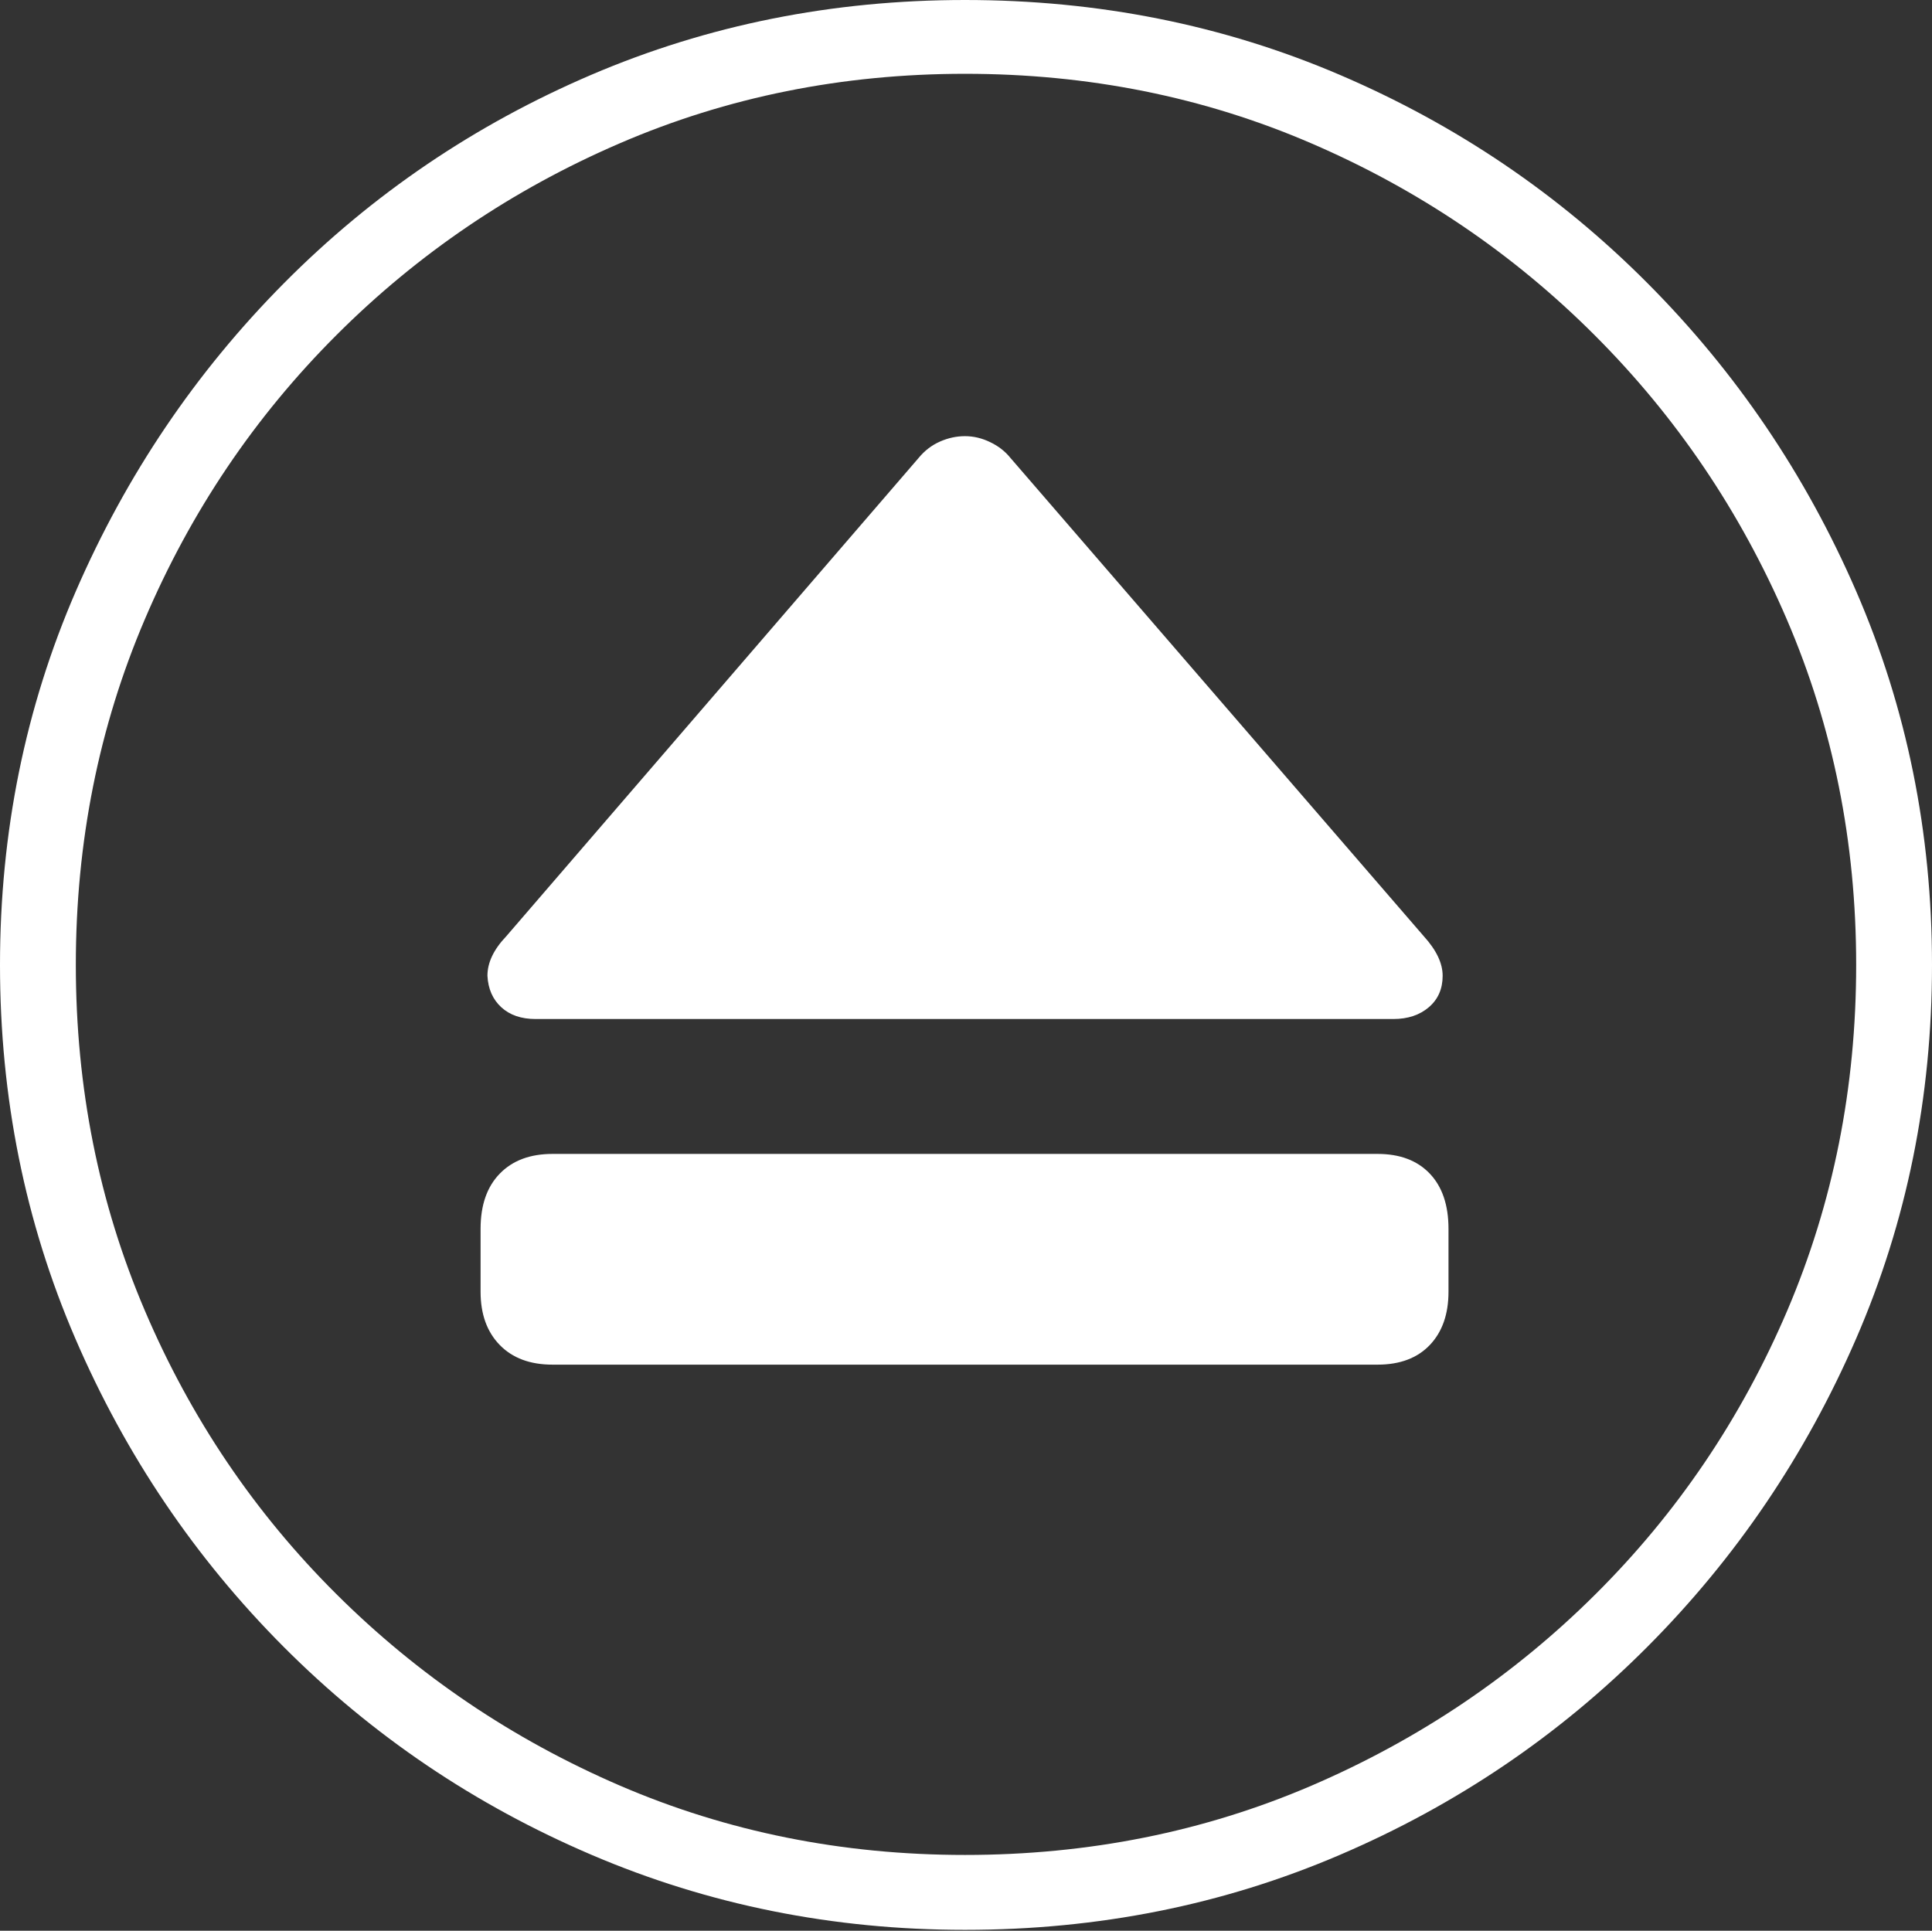 <?xml version="1.0" encoding="UTF-8"?>
<!--Generator: Apple Native CoreSVG 175-->
<!DOCTYPE svg
PUBLIC "-//W3C//DTD SVG 1.1//EN"
       "http://www.w3.org/Graphics/SVG/1.1/DTD/svg11.dtd">
<svg version="1.1" xmlns="http://www.w3.org/2000/svg" xmlns:xlink="http://www.w3.org/1999/xlink" width="19.16" height="19.15">
 <rect width="100%" height="100%" fill="#333333" stroke="none"/>
 <g>
  <rect height="19.15" opacity="0" width="19.16" x="0" y="0"/>
  <path d="M9.57 19.141Q11.553 19.141 13.286 18.398Q15.02 17.656 16.338 16.333Q17.656 15.01 18.408 13.276Q19.16 11.543 19.16 9.57Q19.16 7.598 18.408 5.864Q17.656 4.131 16.338 2.808Q15.02 1.484 13.286 0.742Q11.553 0 9.57 0Q7.598 0 5.864 0.742Q4.131 1.484 2.817 2.808Q1.504 4.131 0.752 5.864Q0 7.598 0 9.57Q0 11.543 0.747 13.276Q1.494 15.01 2.812 16.333Q4.131 17.656 5.869 18.398Q7.607 19.141 9.57 19.141ZM9.57 18.398Q7.744 18.398 6.147 17.71Q4.551 17.021 3.335 15.81Q2.119 14.6 1.436 12.998Q0.752 11.396 0.752 9.57Q0.752 7.744 1.436 6.143Q2.119 4.541 3.335 3.325Q4.551 2.109 6.147 1.421Q7.744 0.732 9.57 0.732Q11.406 0.732 13.003 1.421Q14.6 2.109 15.815 3.325Q17.031 4.541 17.72 6.143Q18.408 7.744 18.408 9.57Q18.408 11.396 17.725 12.998Q17.041 14.6 15.825 15.81Q14.609 17.021 13.008 17.71Q11.406 18.398 9.57 18.398ZM5.479 13.535L13.662 13.535Q13.994 13.535 14.18 13.34Q14.365 13.145 14.365 12.812L14.365 12.188Q14.365 11.836 14.18 11.641Q13.994 11.445 13.662 11.445L5.479 11.445Q5.146 11.445 4.956 11.641Q4.766 11.836 4.766 12.188L4.766 12.812Q4.766 13.145 4.956 13.34Q5.146 13.535 5.479 13.535ZM5.312 10.107L13.818 10.107Q14.033 10.107 14.17 9.99Q14.307 9.873 14.307 9.678Q14.307 9.492 14.121 9.287L10.02 4.541Q9.941 4.443 9.819 4.385Q9.697 4.326 9.57 4.326Q9.443 4.326 9.321 4.38Q9.199 4.434 9.111 4.541L5.02 9.287Q4.834 9.482 4.834 9.678Q4.844 9.873 4.971 9.99Q5.098 10.107 5.312 10.107Z" fill="#ffffff"/>
 </g>
</svg>
